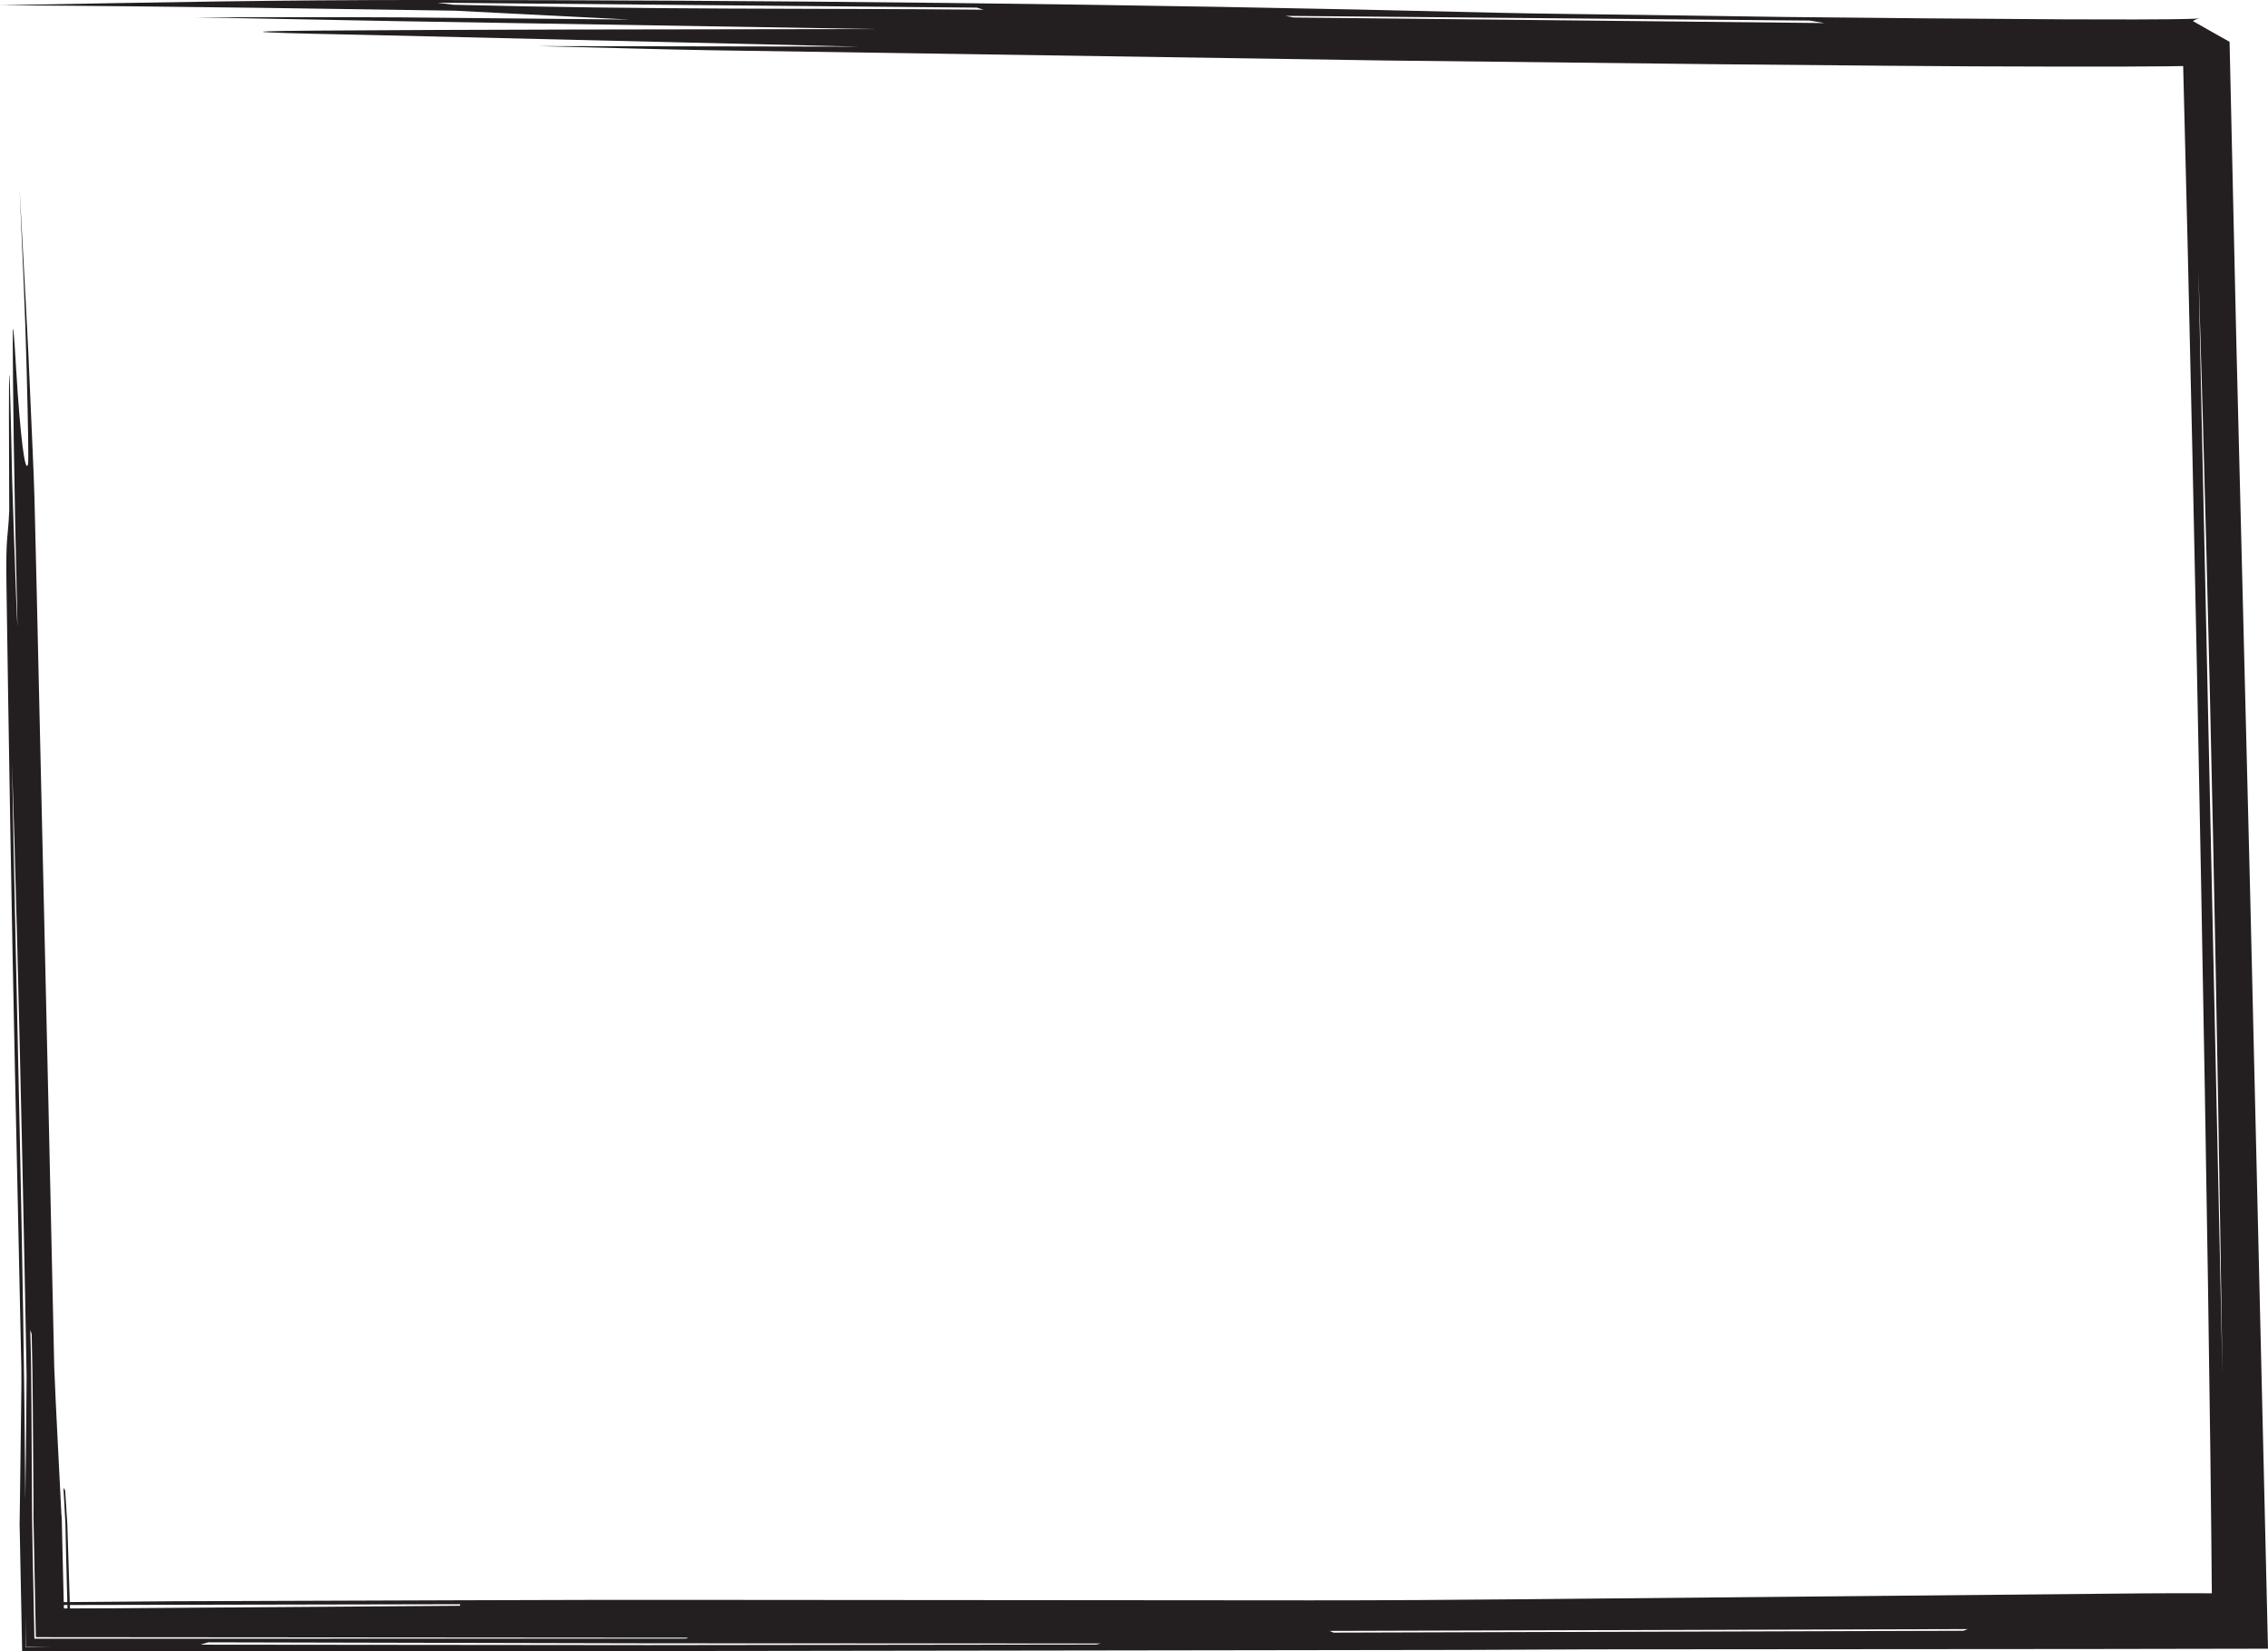 <?xml version="1.0" encoding="UTF-8" standalone="no"?>
<!-- Created with Inkscape (http://www.inkscape.org/) -->

<svg
   xmlns:dc="http://purl.org/dc/elements/1.1/"
   xmlns:cc="http://creativecommons.org/ns#"
   xmlns:rdf="http://www.w3.org/1999/02/22-rdf-syntax-ns#"
   xmlns:svg="http://www.w3.org/2000/svg"
   xmlns="http://www.w3.org/2000/svg"
   version="1.1"
   width="437.555"
   height="318.601"
   id="svg10077">
  <defs
     id="defs10079" />
  <g
     transform="translate(95.921,-533.062)"
     id="layer1">
    <path
       d="m 341.514,846.121 c -1.095,-46.41 -2.191,-92.851 -3.288,-139.266 -0.907,-36.237 -1.819,-72.621 -2.721,-108.62 -0.429,-19.069 -0.858,-38.106 -1.285,-57.1 l -7.077,-4.003 c 0.236,-0.16 0.507,-0.294 0.789,-0.384 0.141,-0.045 0.285,-0.08 0.426,-0.105 l 0.212,-0.029 c 0.042,-0.004 -0.01,0 -0.01,0 l -0.282,0.02 c -0.161,0.015 -0.417,0.026 -0.684,0.036 l -1.59,0.052 -3.308,0.056 -6.706,0.039 -13.461,-0.022 c -8.988,-0.065 -17.97,-0.129 -26.954,-0.193 l -26.956,-0.263 c -8.986,-0.129 -17.975,-0.258 -26.966,-0.388 -9.607,-0.141 -21.159,-0.244 -28.617,-0.427 -71.849,-1.78 -141.99,-2.439 -207.435,-2.464 -29.029,0.013 -48.85,0.409 -81.521,1.013 35.892,0.217 66.891,0.749 87.706,1.052 13.174,0.667 22.486,1.139 33.788,1.712 -13.22,-0.126 -29.25,-0.28 -44.119,-0.421 -13.805,-0.076 -26.361,-0.033 -39.462,-0.011 12.784,0.245 24.91,0.475 38.481,0.734 28.039,0.464 56.851,0.941 92.484,1.53 -44.741,0.06 -77.648,0.091 -107.579,0.297 -20.589,0.155 -8.1,0.479 11.59,0.883 30.214,0.72 58.597,1.395 92.85,2.211 -22.979,-0.039 -38.778,-0.066 -61.881,-0.105 16.085,0.385 24.231,0.661 33.65,0.807 43.396,0.66 86.722,1.319 129.914,1.975 21.6,0.242 43.165,0.485 64.692,0.728 21.529,0.179 43.014,0.439 64.472,0.446 4.247,-0.002 8.78,-0.005 13.591,-0.006 2.413,-0.015 4.897,-0.03 7.45,-0.044 1.173,-0.018 2.364,-0.035 3.565,-0.054 2.316,87.944 5.05,233.232 5.529,294.661 -4.669,-0.019 -9.864,-0.014 -13.648,0.02 -39.731,0.378 -78.735,0.748 -118.535,1.125 -13.095,0.129 -28.337,0.226 -41.711,0.219 -36.629,-0.028 -73.149,-0.055 -109.677,-0.083 -18.266,-0.037 -36.532,-0.005 -54.818,0.068 -18.285,0.062 -36.587,0.125 -54.92,0.188 -6.46,0.051 -13.156,0.105 -19.949,0.159 -0.088,-2.795 -0.175,-5.589 -0.263,-8.386 -0.07,-2.199 -0.139,-4.395 -0.206,-6.585 -0.14,-2.188 -0.279,-4.37 -0.417,-6.541 l -0.336,-0.541 0.374,6.711 0.152,6.716 c 0.066,2.876 0.145,5.753 0.221,8.63 -0.23,10e-4 -0.46,0.004 -0.689,0.005 l -0.184,-7.705 -0.15,-6.256 c -0.054,-1.042 0.016,-2.087 -0.128,-3.126 l -0.155,-3.126 c -0.398,-8.334 -0.88,-16.661 -1.212,-24.989 -0.367,-16.663 -0.734,-33.315 -1.101,-49.964 -0.76,-33.3 -1.521,-66.594 -2.285,-99.968 -0.144,-5.938 -0.287,-11.914 -0.435,-17.997 -0.179,-6.082 -0.51,-12.269 -0.771,-18.635 -0.494,-12.731 -1.316,-26.166 -2.091,-40.867 0.514,11.716 1.121,24.76 1.36,34.994 0.268,10.234 0.395,17.65 0.263,18.104 -0.568,1.949 -1.49,-5.16 -2.29,-18.291 -0.464,-7.71 -0.682,-10.83 -0.651,-4.253 0.036,6.577 0.149,22.856 0.909,53.93 -0.144,-1.984 -0.38,-8.559 -0.636,-16.26 -0.128,-3.851 -0.264,-7.982 -0.393,-11.964 -0.086,-3.98 -0.171,-7.809 -0.241,-11.057 -0.281,-12.984 -0.484,-16.609 -0.324,16.844 -0.245,5.777 -0.68,4.199 -0.532,14.616 0.419,28.621 0.963,62.398 1.644,93.919 0.385,17.884 0.769,35.737 1.153,53.572 0.163,4.456 0.055,8.918 0,13.379 l -0.172,13.376 -0.089,6.686 0.133,6.679 0.266,13.357 0.088,4.465 4.489,0.002 c 22.77,0.008 45.528,0.015 68.293,0.024 22.766,-0.025 45.539,-0.048 68.344,-0.072 45.612,-0.065 91.346,-0.131 137.386,-0.196 7.896,-0.035 16.126,-0.072 24.067,-0.109 32.45,-0.022 64.823,-0.045 97.272,-0.069 9.459,-0.015 18.92,-0.031 28.389,-0.048 l 5.043,-0.008 -0.12,-5.041 z M -8.481,533.976 c -1.024,-0.131 -2.047,-0.263 -3.067,-0.393 l 104.07,0.95 1.346,0.401 c -33.901,-0.314 -63.316,0.046 -102.349,-0.959 z m 162.109,2.46 c -0.525,-0.105 -1.05,-0.209 -1.573,-0.312 33.709,0.302 67.421,0.605 101.135,0.906 0.963,0.16 1.934,0.321 2.899,0.482 -34.154,-0.359 -68.301,-0.718 -102.461,-1.076 z m -160.732,306.142 -0.097,0.296 c -22.169,0.161 -44.759,0.325 -66.43,0.484 -2.935,0.01 -5.856,0.02 -8.783,0.03 -0.01,-0.223 -0.015,-0.445 -0.021,-0.665 l 75.331,-0.145 z m -75.811,0.145 c 0,0.221 0.01,0.444 0.016,0.666 -0.23,10e-4 -0.46,10e-4 -0.69,10e-4 l -0.015,-0.667 0.689,0 z m -6.894,-52.28 c 0.26,9.443 0.221,18.89 0.318,28.336 0.01,2.361 0.054,4.721 0.027,7.085 l 0.142,7.081 0.281,14.165 0.035,1.825 1.841,10e-4 124.076,0.095 -0.504,0.18 -123.571,0.011 -2.12,0 -0.039,-2.105 c -0.169,-9.574 -0.466,-19.145 -0.453,-28.723 -0.079,-9.576 -0.024,-19.155 -0.302,-28.725 l 0.268,0.772 z m -3.796,-110.285 c 0.573,16.765 1.317,45.83 1.999,77.041 0.16,7.803 0.323,15.74 0.486,23.654 0.075,3.956 0.149,7.906 0.224,11.832 0.035,1.961 0.069,3.917 0.105,5.864 -0.015,1.949 -0.031,3.889 -0.046,5.816 -0.059,6.156 -0.114,12.188 -0.2,18.03 -0.312,-47.425 -1.726,-94.826 -2.567,-142.238 z m 6.445,170.72 -3.825,-0.006 0.01,-3.717 c 0,-0.94 -0.01,-1.879 0,-2.817 0.01,0.941 0.014,1.896 0.021,2.817 l 0.026,3.647 3.771,0.059 c 0.424,0.008 0.807,0.014 1.189,0.02 l -1.189,-0.002 z m 202.725,-0.524 -86.397,0.111 -86.396,-0.085 1.478,-0.453 86.101,0.195 86.102,0.035 -0.887,0.196 z m 167.304,-2.658 c -40.501,0.12 -81.004,0.237 -121.513,0.357 l -0.814,-0.329 c 41.053,-0.116 82.11,-0.233 123.168,-0.35 l -0.841,0.321 z m 49.981,-49.288 c -1.605,-73.858 -3.016,-138.854 -4.631,-213.17 2.341,76.036 3.559,141.243 4.631,213.17"
       id="path3246"
       style="fill:#231f20;fill-opacity:1;fill-rule:evenodd;stroke:none" />
  </g>
</svg>
